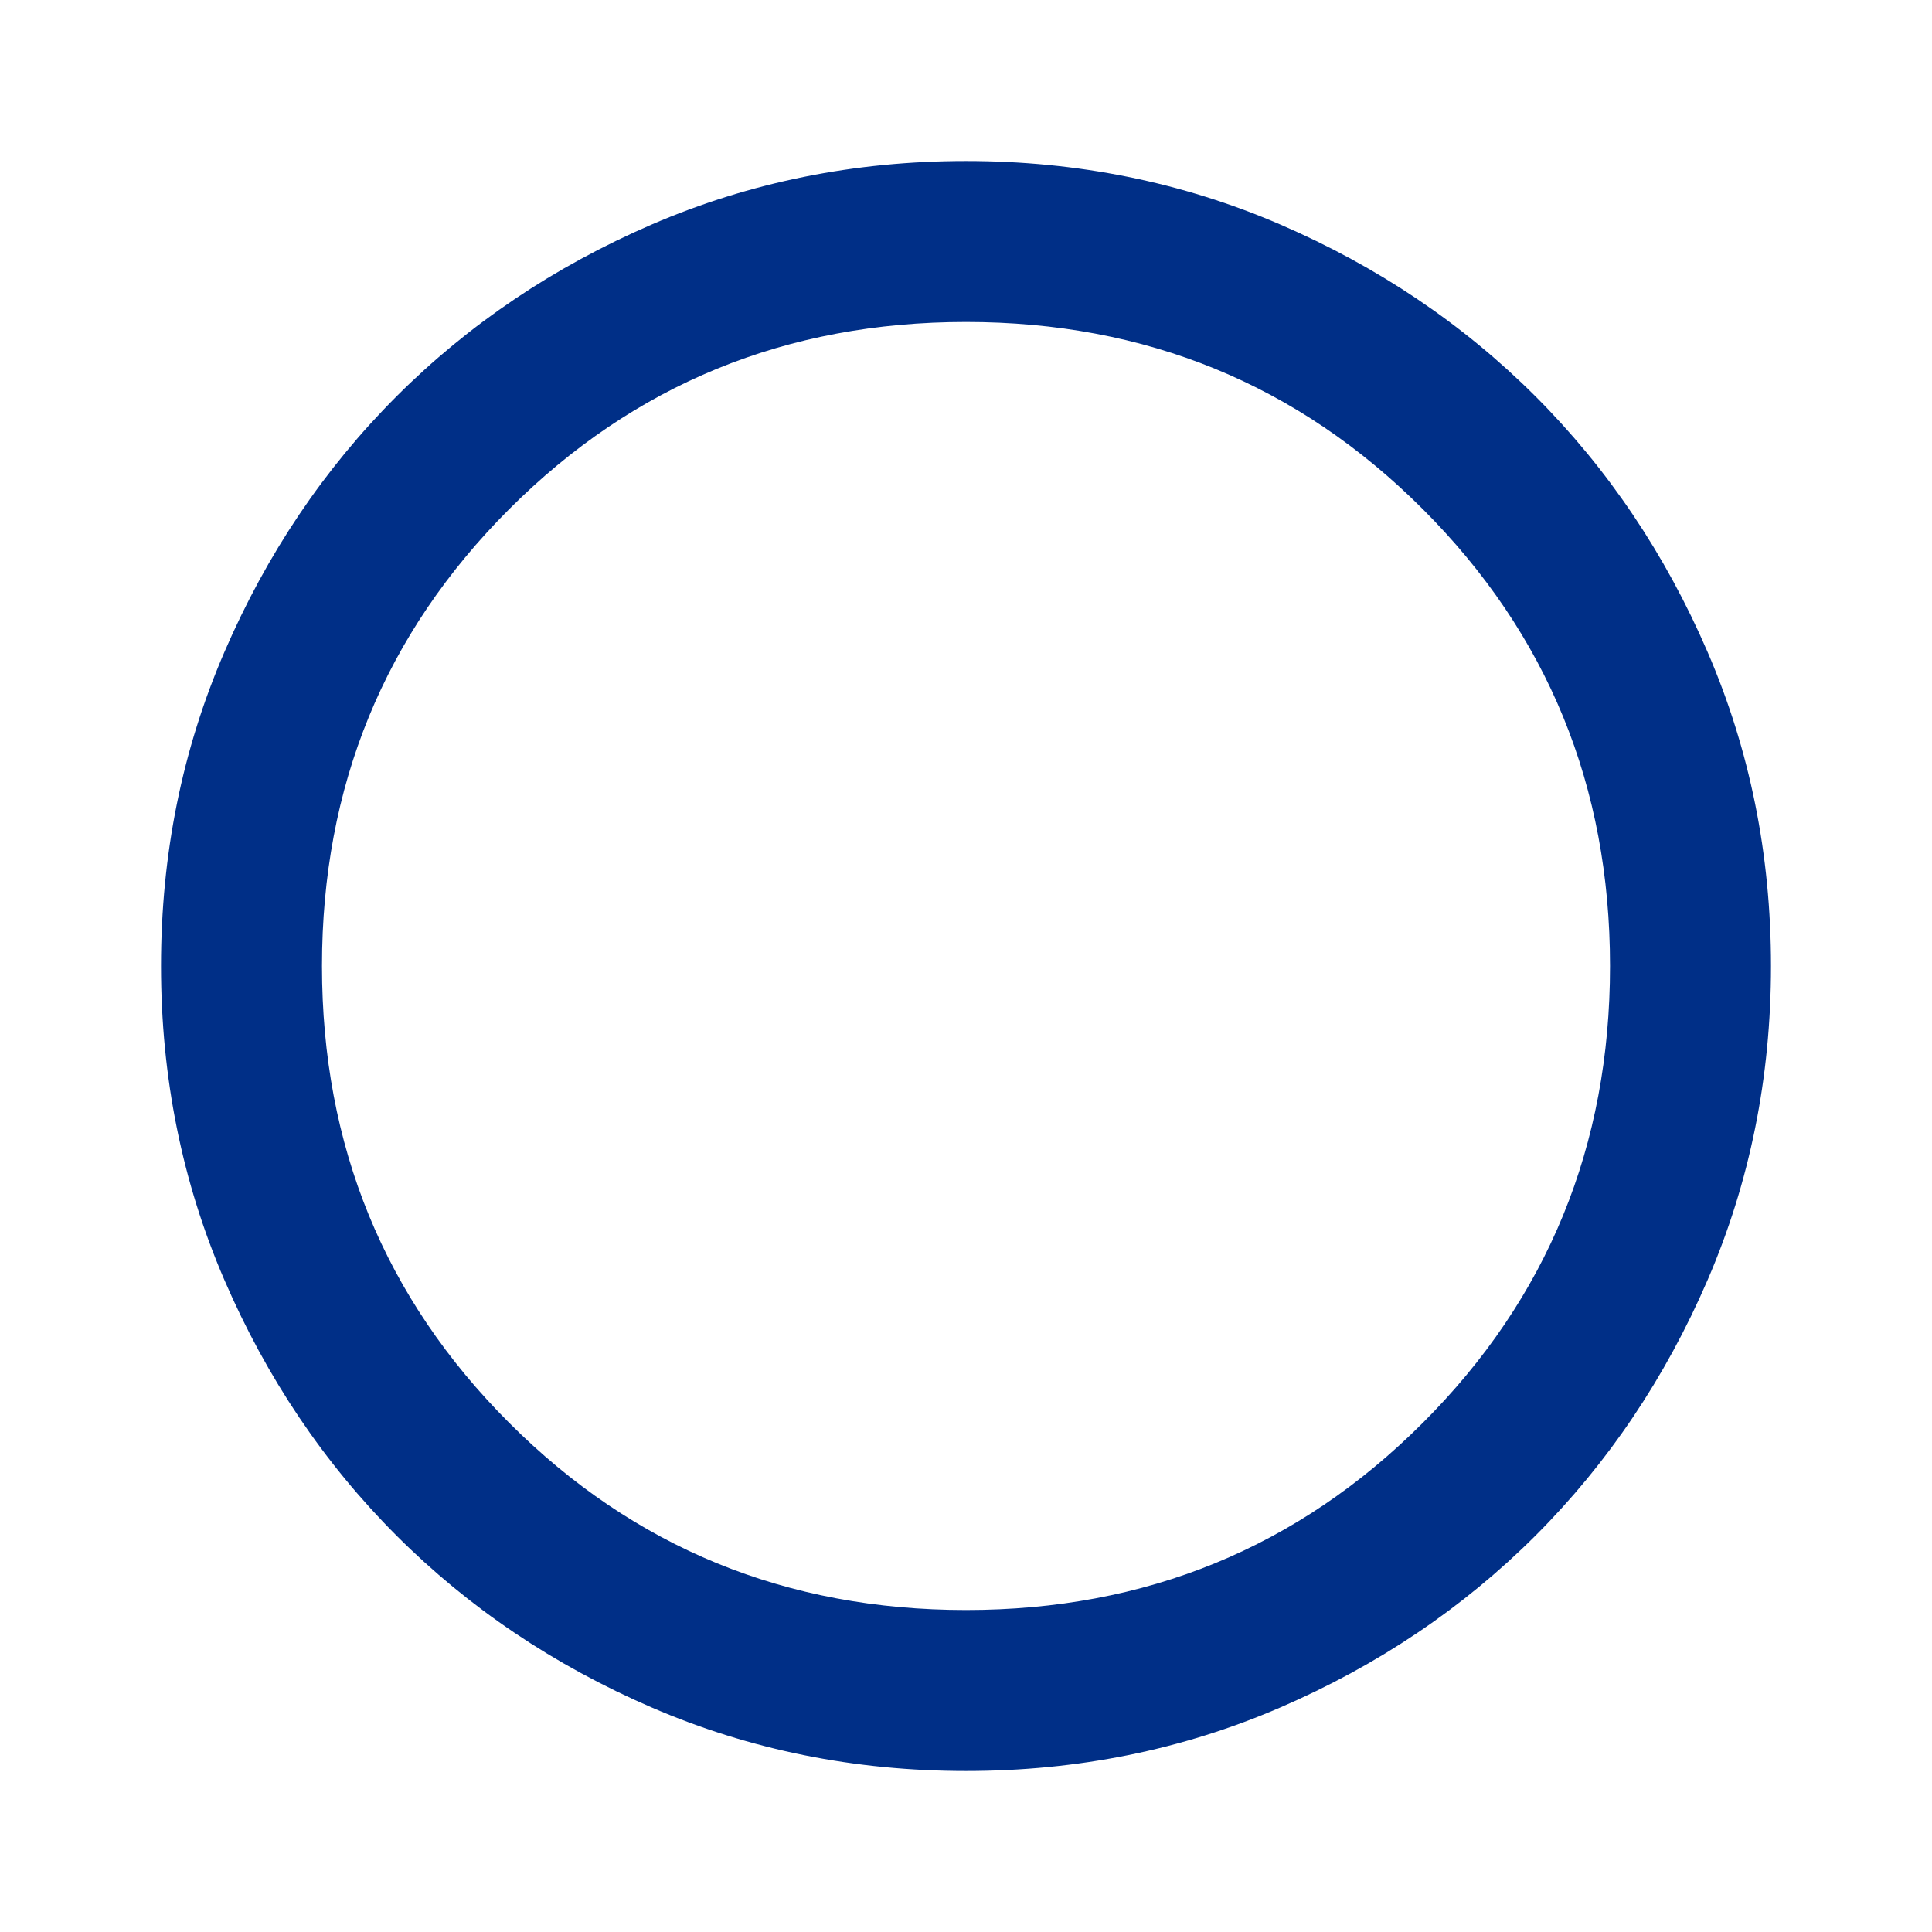 <svg width="35" height="35" viewBox="0 0 35 35" fill="none" xmlns="http://www.w3.org/2000/svg">
<mask id="mask0_29_60" style="mask-type:alpha" maskUnits="userSpaceOnUse" x="0" y="0" width="35" height="35">
<rect width="35" height="35" fill="#D9D9D9"/>
</mask>
<g mask="url(#mask0_29_60)">
<path d="M17.5 32.083C15.483 32.083 13.587 31.701 11.812 30.935C10.038 30.169 8.495 29.13 7.182 27.818C5.87 26.505 4.831 24.962 4.065 23.188C3.299 21.413 2.917 19.517 2.917 17.5C2.917 15.483 3.299 13.587 4.065 11.813C4.831 10.038 5.87 8.495 7.182 7.182C8.495 5.87 10.038 4.831 11.812 4.065C13.587 3.3 15.483 2.917 17.5 2.917C19.517 2.917 21.413 3.3 23.188 4.065C24.962 4.831 26.505 5.87 27.818 7.182C29.13 8.495 30.169 10.038 30.935 11.813C31.701 13.587 32.083 15.483 32.083 17.5C32.083 19.517 31.701 21.413 30.935 23.188C30.169 24.962 29.13 26.505 27.818 27.818C26.505 29.13 24.962 30.169 23.188 30.935C21.413 31.701 19.517 32.083 17.5 32.083ZM17.5 29.167C20.757 29.167 23.516 28.037 25.776 25.776C28.036 23.516 29.167 20.757 29.167 17.5C29.167 14.243 28.036 11.485 25.776 9.224C23.516 6.964 20.757 5.833 17.5 5.833C14.243 5.833 11.484 6.964 9.224 9.224C6.964 11.485 5.833 14.243 5.833 17.5C5.833 20.757 6.964 23.516 9.224 25.776C11.484 28.037 14.243 29.167 17.5 29.167Z" fill="#002F87"/>
</g>
</svg>
